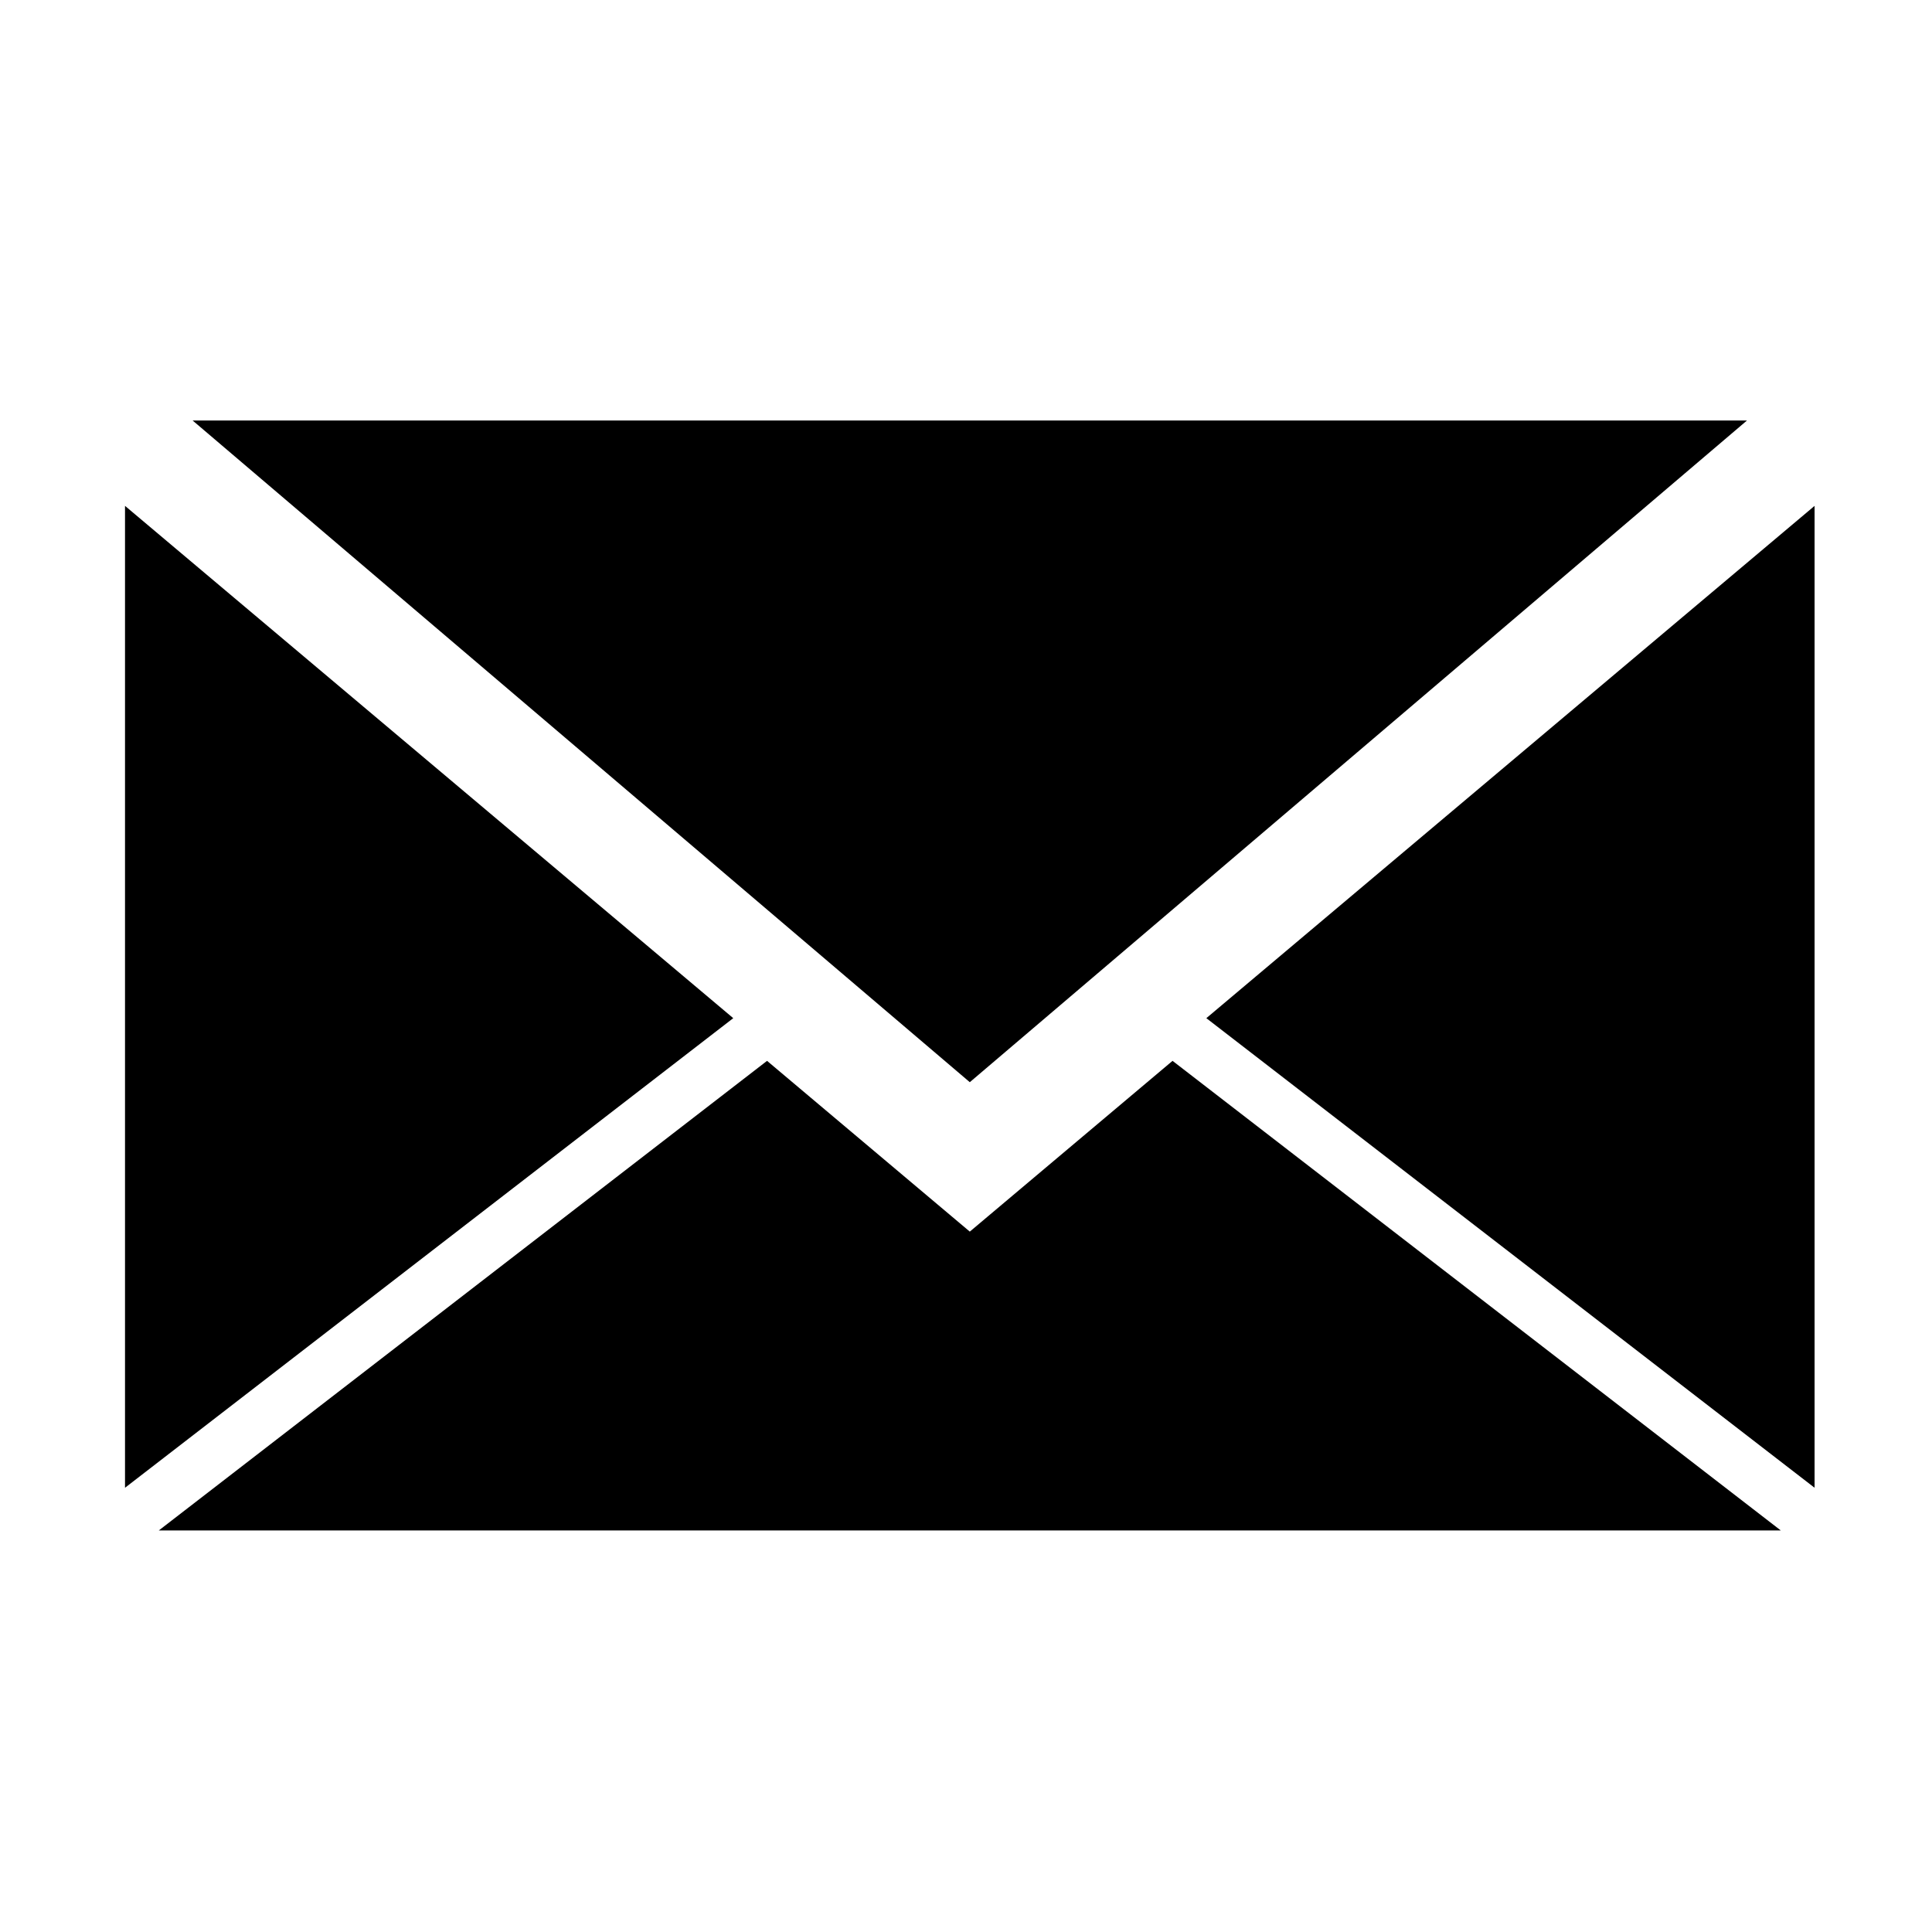 <svg xmlns="http://www.w3.org/2000/svg" width='100%' height='100%' viewBox='-5 -5 85 85' preserveAspectRatio='none'>
 <g>
<path d="m3.473,13.5l68.387,0l-34.193,29.112l-34.193,-29.112z" id="svg_2"/>
   <path d="m0.5,17.256l0,43.199l26.76,-20.66l-26.76,-22.539z" id="svg_3"/>
   <path d="m74.834,17.256l0,43.199l-26.76,-20.66l26.76,-22.539z" id="svg_5"/>
   <path d="m1.987,62.333l71.36,0l-26.76,-20.66l-8.92,7.513l-8.92,-7.513l-26.76,20.66z" id="svg_6"/>
      </g>
</svg>